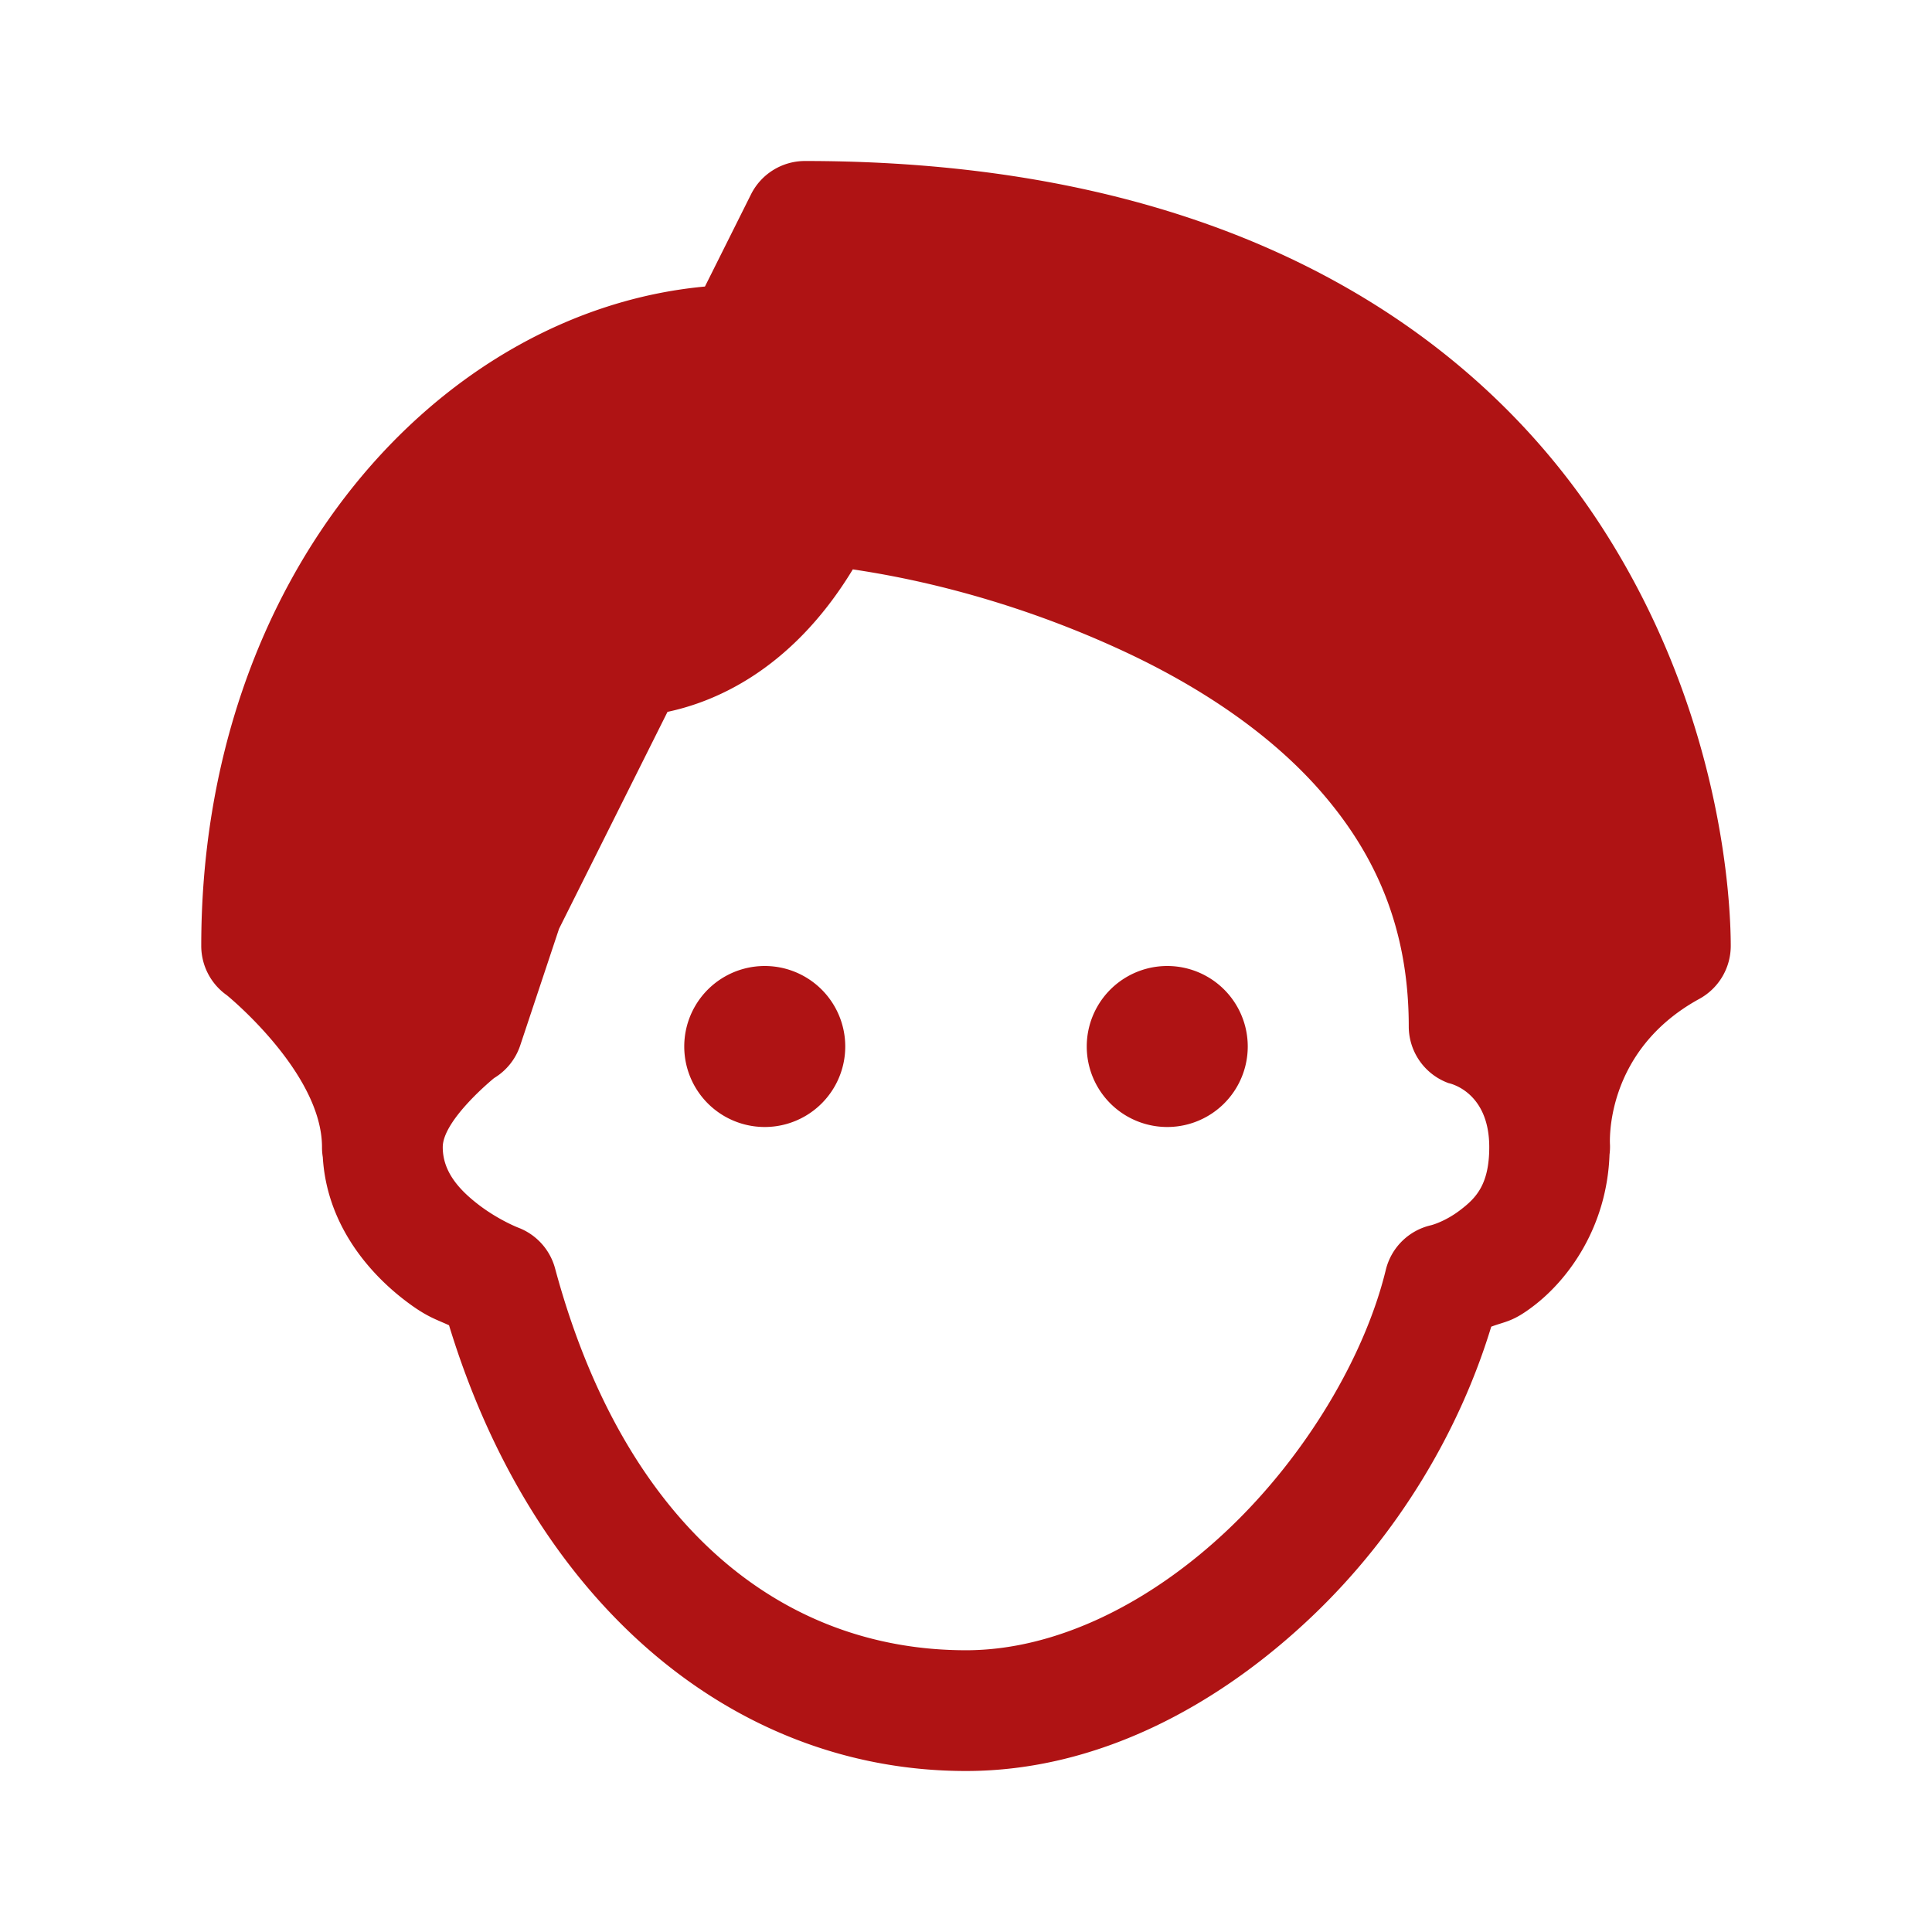 <svg xmlns="http://www.w3.org/2000/svg" viewBox="0 0 48 48">
  <path d="M20 4 A 1.5 1.5 0 0 0 18.658 4.83L17.514 7.119C10.905 7.73 5 14.294 5 23.5 A 1.5 1.5 0 0 0 5.637 24.727C5.637 24.727 8 26.648 8 28.5 A 1.5 1.5 0 0 0 8.02 28.75C8.117 30.393 9.128 31.575 9.994 32.256C10.575 32.712 10.812 32.767 11.156 32.926C13.253 39.804 18.184 44 24 44C27.277 44 30.272 42.373 32.604 40.152C34.739 38.119 36.262 35.552 37.049 32.961C37.414 32.825 37.588 32.84 38.105 32.443C38.995 31.762 39.925 30.456 39.988 28.686 A 1.501 1.501 0 0 0 40 28.447C40 28.447 39.831 26.125 42.221 24.816 A 1.5 1.5 0 0 0 43 23.5C43 22.424 42.802 17.719 39.771 13.055C36.741 8.39 30.746 4 20 4 z M 21.188 14.146C22.208 14.299 24.807 14.742 27.871 16.158C29.74 17.022 31.557 18.2 32.863 19.719C34.169 21.237 35 23.055 35 25.5 A 1.5 1.5 0 0 0 35.99 26.91C35.99 26.91 37 27.101 37 28.5C37 29.436 36.666 29.768 36.281 30.062C35.897 30.357 35.553 30.441 35.553 30.441 A 1.5 1.5 0 0 0 34.43 31.549C33.911 33.685 32.46 36.144 30.533 37.979C28.607 39.813 26.26 41 24 41C19.41 41 15.508 37.886 13.791 31.514 A 1.5 1.5 0 0 0 12.869 30.498C12.869 30.498 12.359 30.3 11.848 29.898C11.337 29.497 11 29.059 11 28.5C11 27.821 12.275 26.785 12.275 26.785 A 1.5 1.5 0 0 0 12.924 25.975L13.889 23.076L16.584 17.686C17.639 17.463 19.615 16.739 21.188 14.146 z M 19 24 A 2 2 0 0 0 19 28 A 2 2 0 0 0 19 24 z M 29 24 A 2 2 0 0 0 29 28 A 2 2 0 0 0 29 24 z" fill="#AF1314" />
</svg>